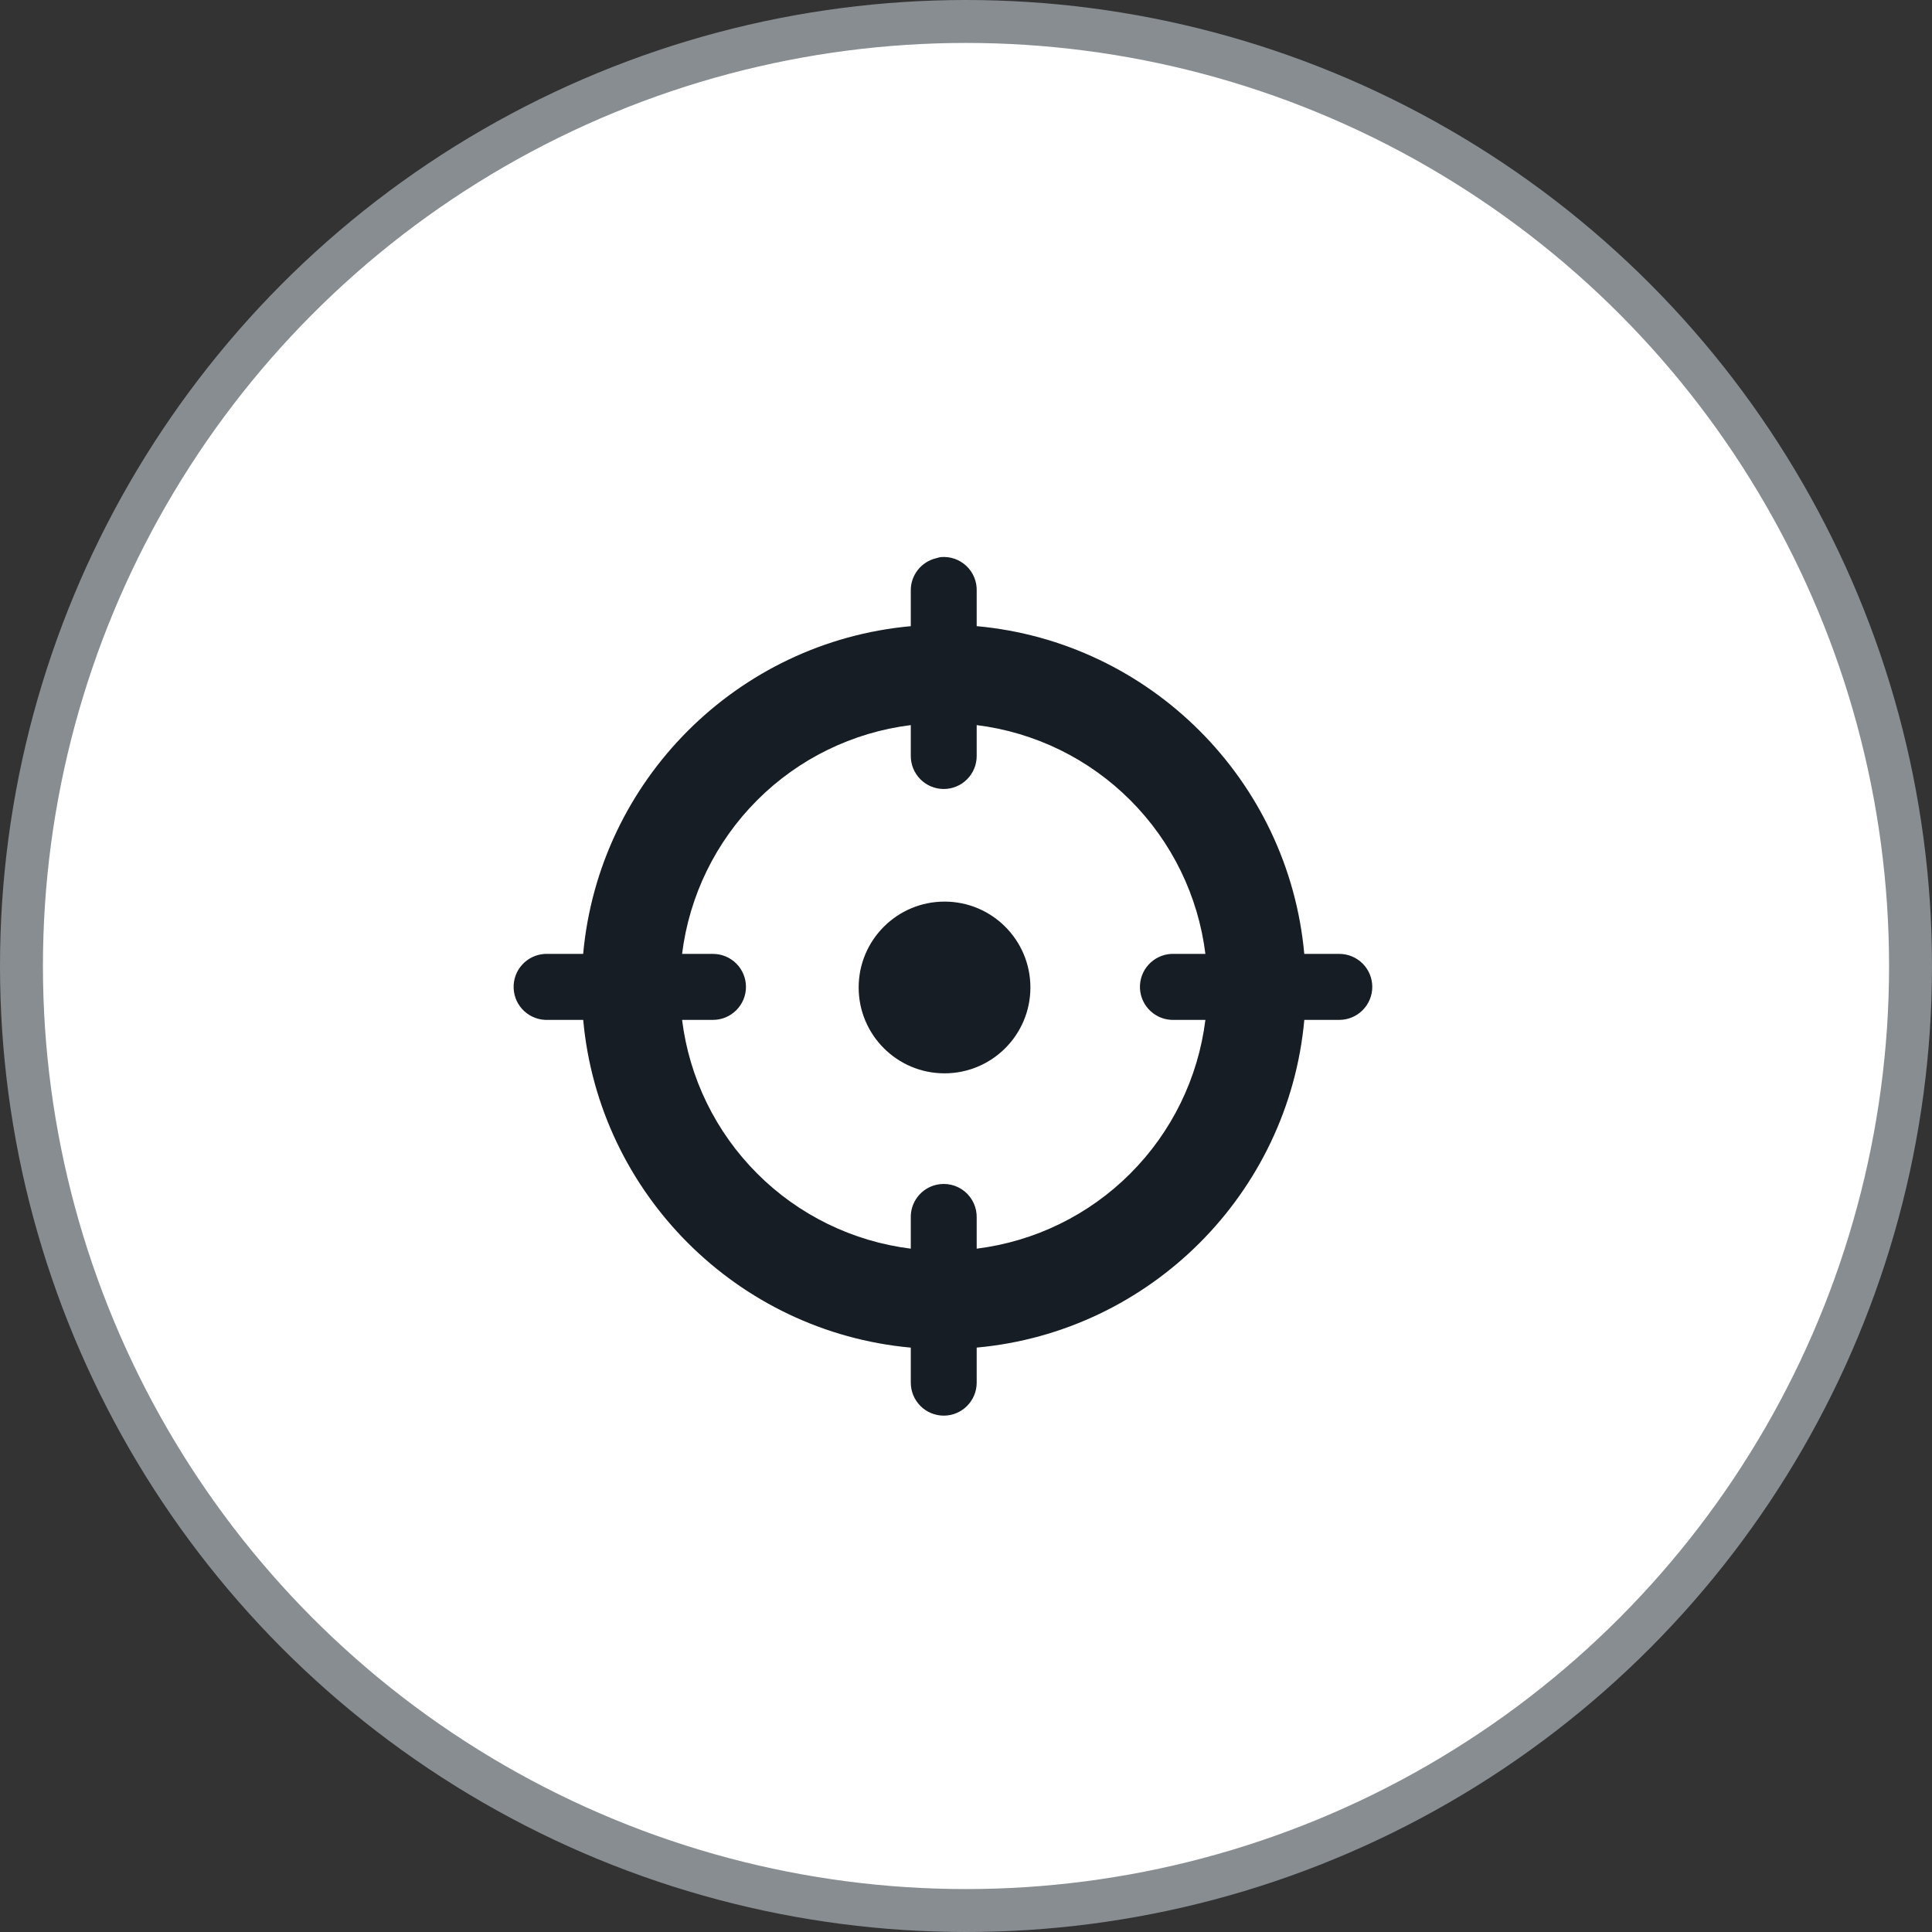 <svg width="45" height="45" viewBox="0 0 45 45" fill="none" xmlns="http://www.w3.org/2000/svg">
<rect x="0" y="0" width="45" height="45" fill="#333333" stroke="none"/>
<circle cx="22.5" cy="22.5" r="22" fill="white" stroke="#878D91"/>
<path d="M21.909 12.976C21.877 12.982 21.845 12.99 21.813 13C21.64 13.039 21.485 13.137 21.376 13.277C21.267 13.417 21.209 13.59 21.214 13.768V14.585C17.173 14.951 13.95 18.175 13.583 22.218H12.768C12.744 22.217 12.72 22.217 12.696 22.218C12.492 22.228 12.3 22.318 12.163 22.469C12.026 22.619 11.954 22.819 11.964 23.022C11.973 23.226 12.063 23.418 12.214 23.555C12.365 23.692 12.564 23.764 12.768 23.755H13.584C13.95 27.797 17.173 31.021 21.214 31.389V32.205C21.214 32.408 21.295 32.604 21.439 32.748C21.582 32.892 21.778 32.973 21.982 32.973C22.185 32.973 22.38 32.892 22.524 32.748C22.668 32.604 22.749 32.408 22.749 32.205V31.388C26.79 31.021 30.013 27.797 30.38 23.755H31.195C31.399 23.755 31.594 23.674 31.738 23.529C31.882 23.385 31.963 23.19 31.963 22.986C31.963 22.783 31.882 22.587 31.738 22.443C31.594 22.299 31.399 22.218 31.195 22.218H30.379C30.013 18.175 26.791 14.951 22.749 14.584V13.768C22.753 13.659 22.734 13.55 22.692 13.449C22.651 13.348 22.588 13.257 22.509 13.182C22.429 13.107 22.334 13.05 22.231 13.014C22.128 12.979 22.018 12.966 21.909 12.976ZM21.214 16.889V17.609C21.214 17.813 21.295 18.008 21.439 18.152C21.582 18.296 21.778 18.377 21.982 18.377C22.185 18.377 22.38 18.296 22.524 18.152C22.668 18.008 22.749 17.813 22.749 17.609V16.889C24.103 17.057 25.363 17.673 26.327 18.638C27.292 19.604 27.908 20.863 28.076 22.218H27.356C27.332 22.217 27.308 22.217 27.284 22.218C27.08 22.228 26.889 22.318 26.752 22.469C26.614 22.619 26.543 22.819 26.552 23.022C26.562 23.226 26.652 23.418 26.803 23.555C26.953 23.692 27.152 23.764 27.356 23.755H28.076C27.908 25.109 27.292 26.369 26.327 27.334C25.363 28.3 24.103 28.915 22.749 29.084V28.364C22.752 28.247 22.728 28.131 22.68 28.025C22.631 27.919 22.559 27.825 22.469 27.751C22.378 27.677 22.273 27.624 22.159 27.597C22.045 27.57 21.927 27.57 21.813 27.595C21.64 27.634 21.485 27.732 21.376 27.872C21.267 28.012 21.209 28.186 21.214 28.364V29.084C19.86 28.915 18.6 28.3 17.636 27.334C16.671 26.369 16.055 25.109 15.887 23.755H16.607C16.81 23.755 17.006 23.674 17.15 23.529C17.294 23.385 17.375 23.19 17.375 22.986C17.375 22.783 17.294 22.587 17.15 22.443C17.006 22.299 16.81 22.218 16.607 22.218H15.887C16.055 20.863 16.671 19.604 17.636 18.638C18.6 17.673 19.86 17.057 21.214 16.889Z" fill="#161D24"/>
<circle cx="22" cy="23" r="2" fill="#161D24"/>
</svg>
